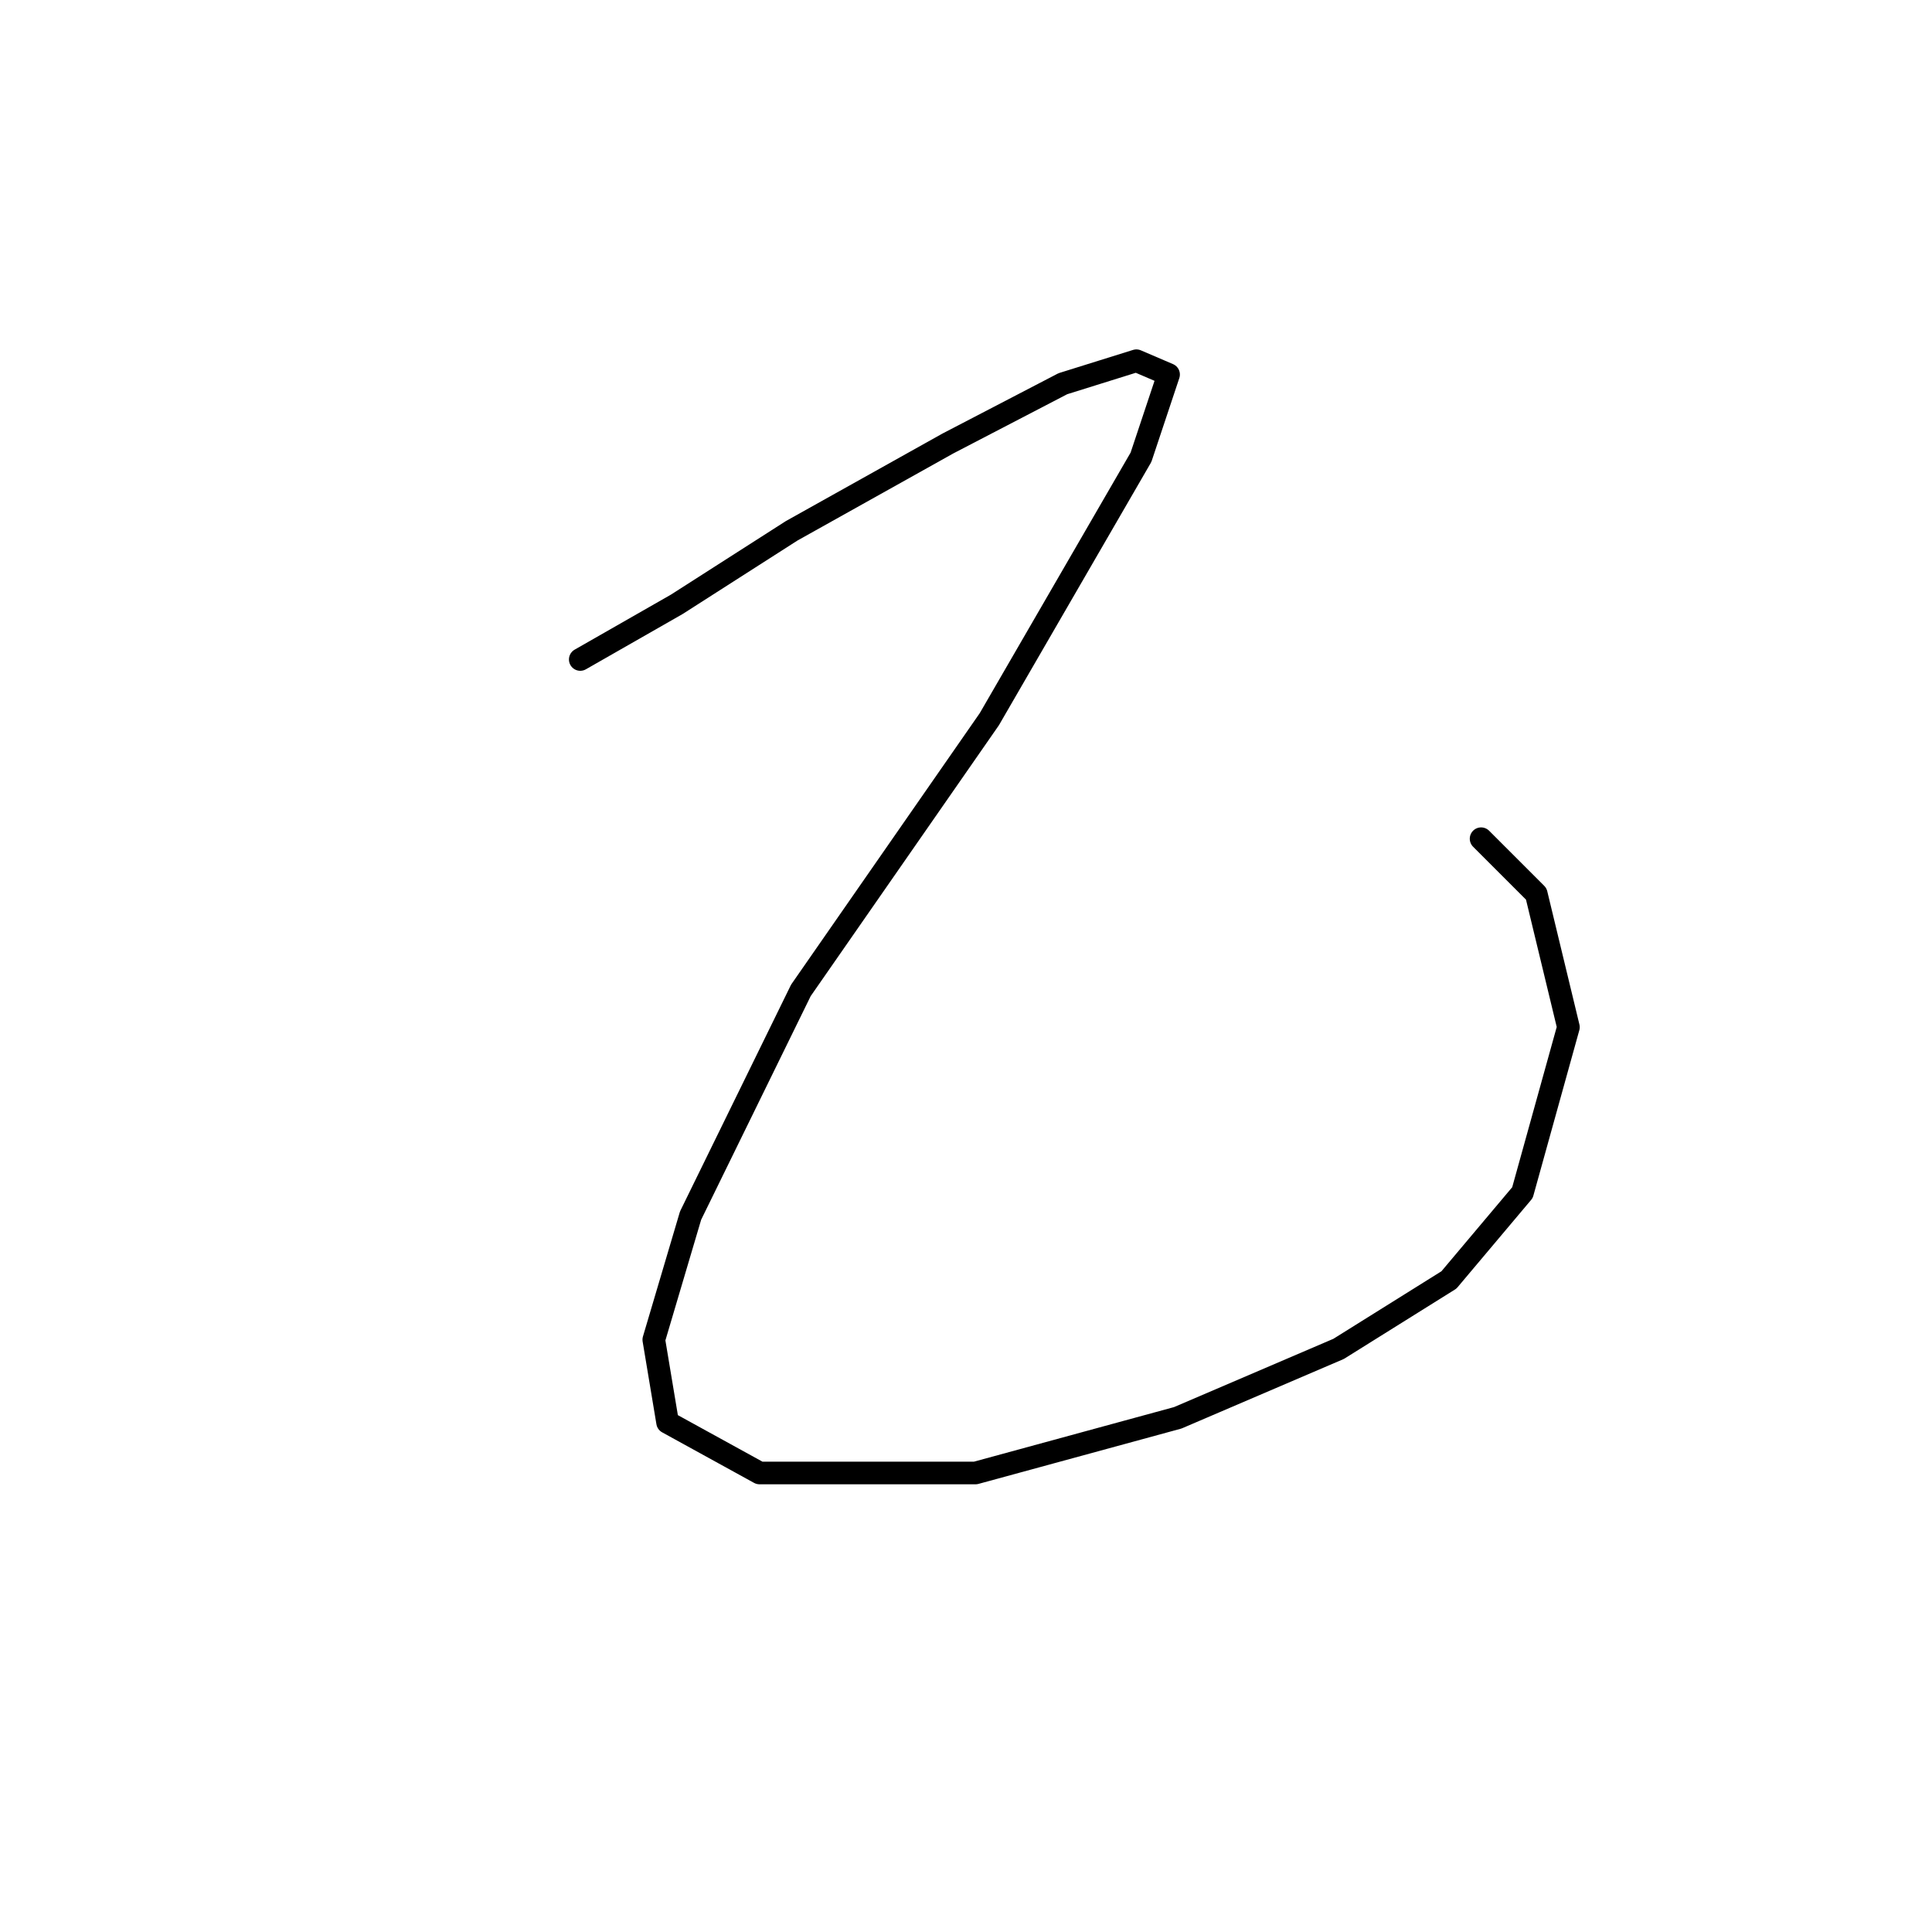 <?xml version="1.0" standalone="no"?>
    <svg width="256" height="256" xmlns="http://www.w3.org/2000/svg" version="1.1">
    <polyline stroke="black" stroke-width="3" stroke-linecap="round" fill="transparent" stroke-linejoin="round" points="76.889 87.384 89.678 80.076 104.903 70.332 125.609 58.761 140.834 50.844 150.578 47.799 154.841 49.626 151.187 60.588 131.09 95.301 106.121 131.232 91.505 161.073 86.633 177.516 88.46 188.477 100.64 195.176 129.263 195.176 156.059 187.868 177.374 178.734 191.99 169.599 201.734 158.028 207.823 136.104 203.561 118.443 196.253 111.135 196.253 111.135 " />
        </svg>